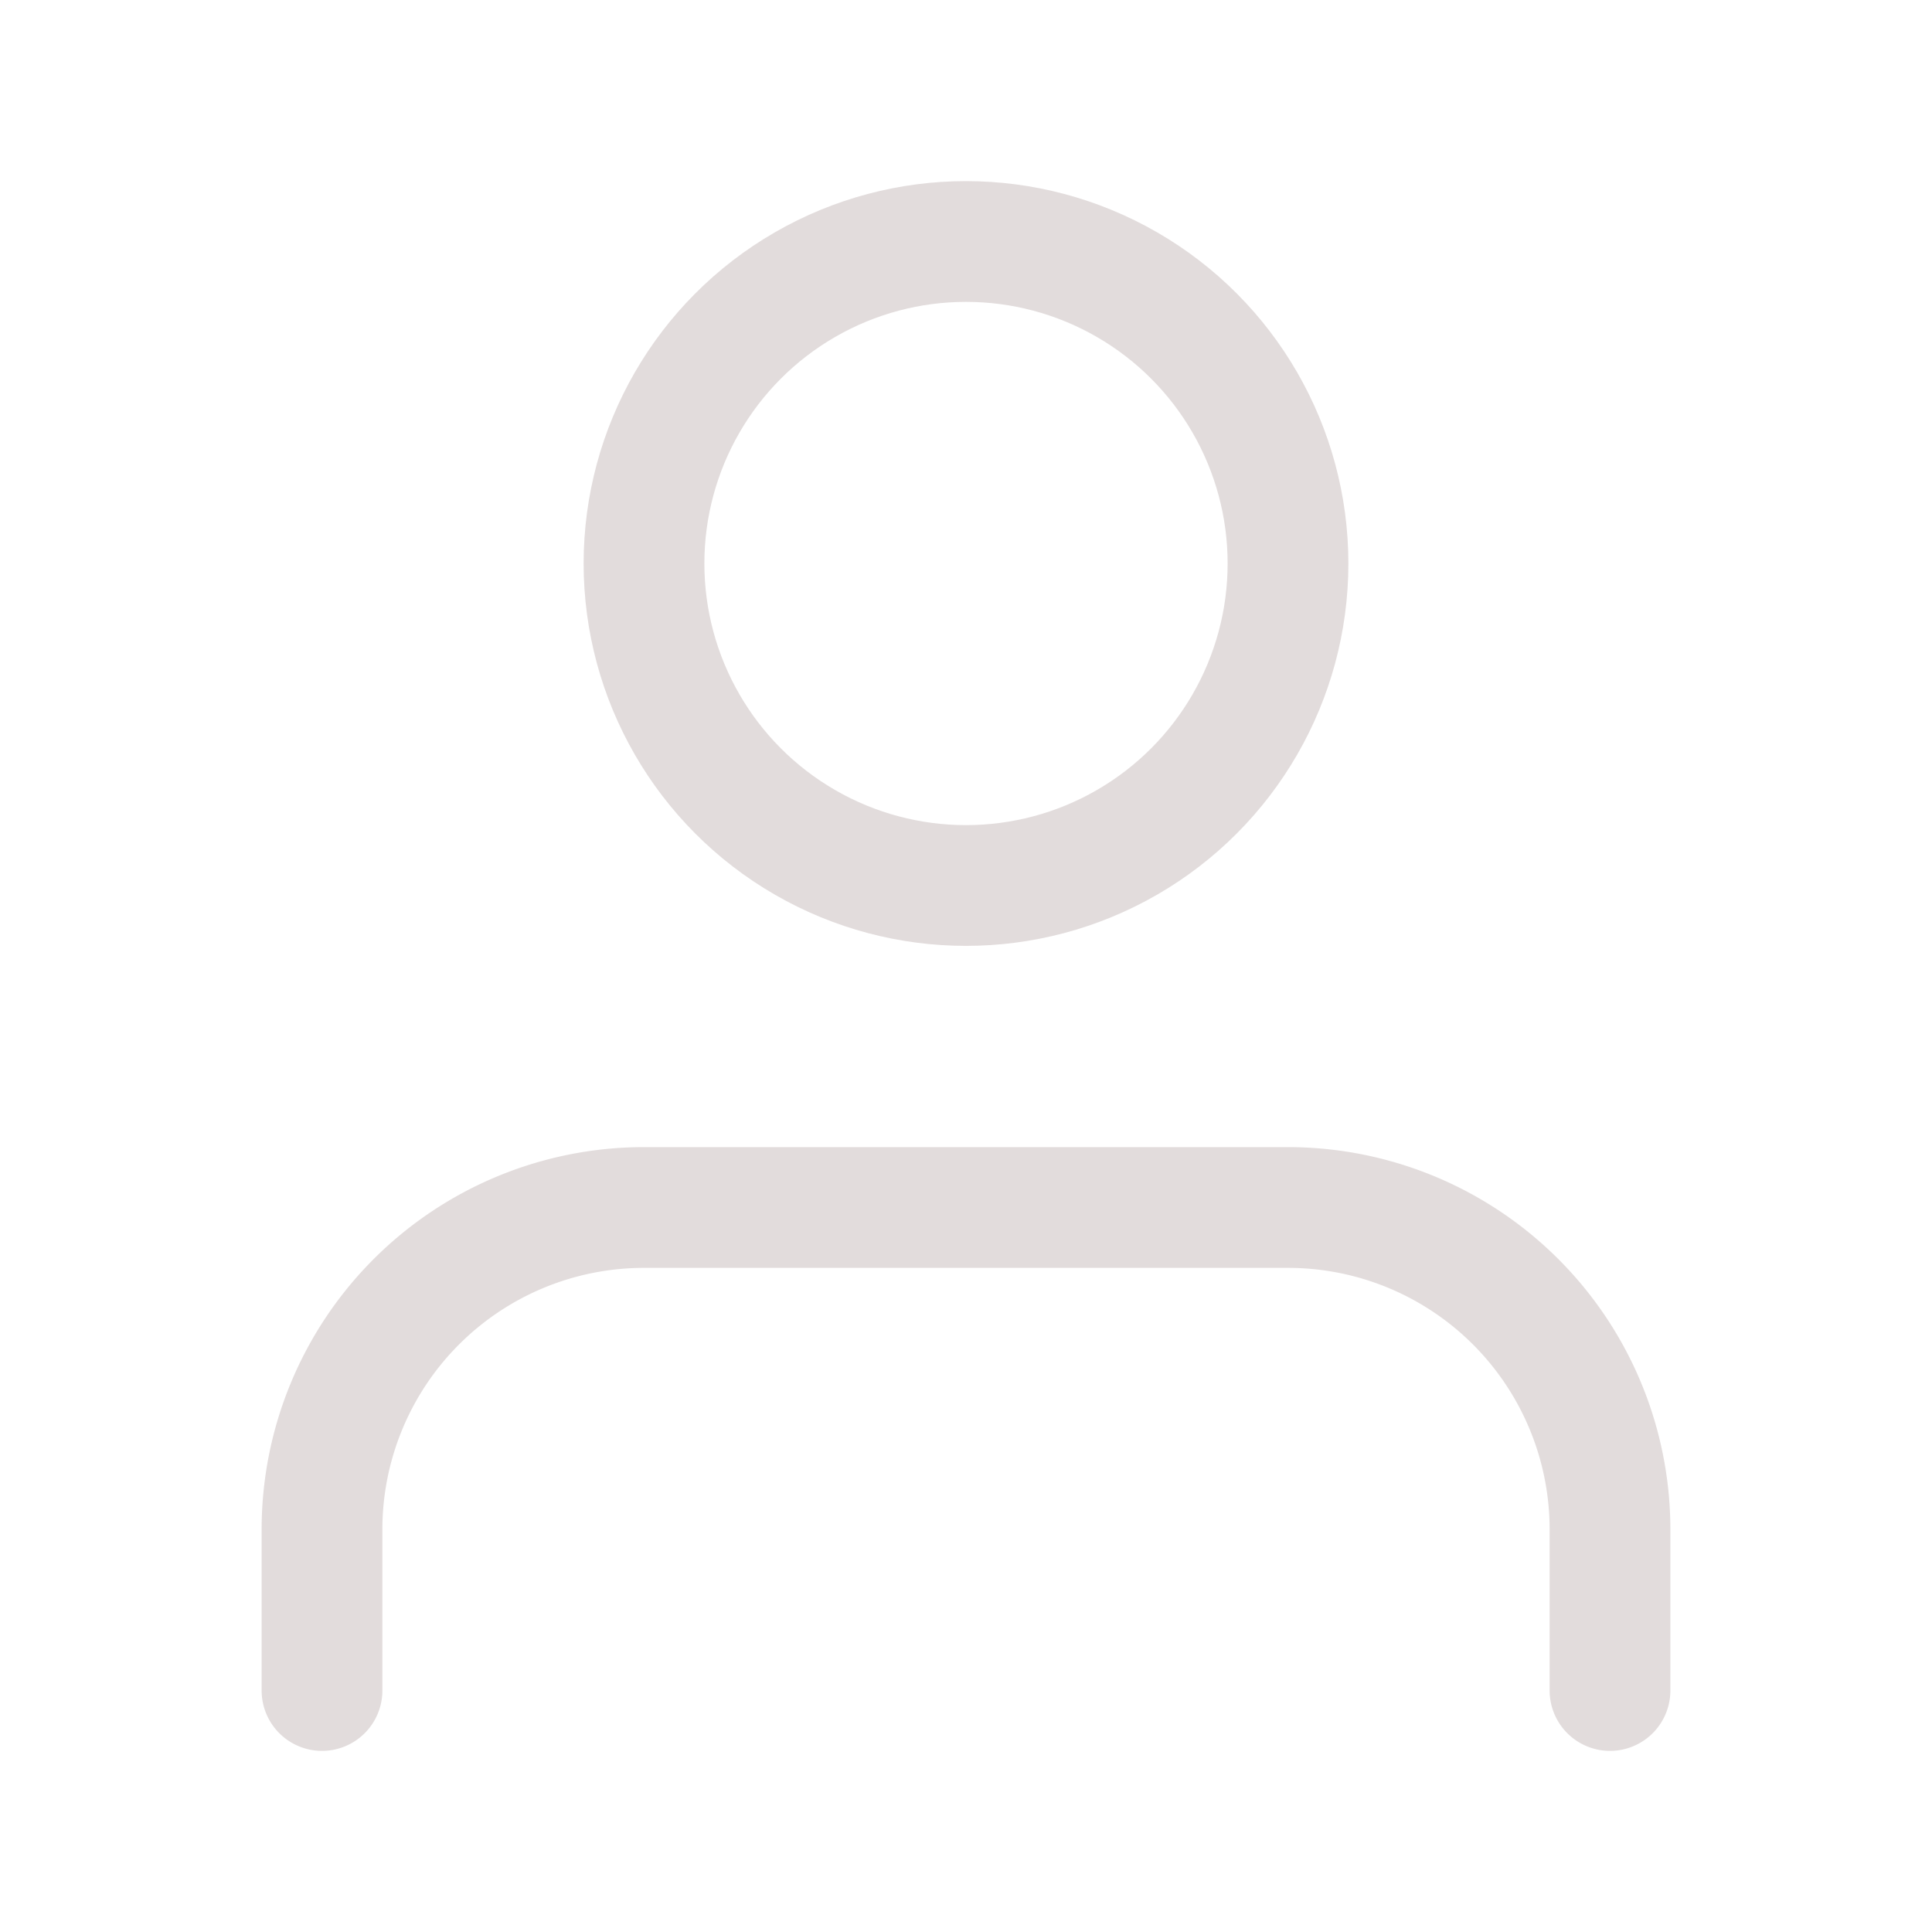 <svg xmlns="http://www.w3.org/2000/svg" width="24" height="24" viewBox="0 0 24 24" fill="none" stroke="rgb(226, 220, 220)" stroke-width="1.5" stroke-linecap="round" stroke-linejoin="round" class="feather feather-user"><path d="M20 21v-2a4 4 0 0 0-4-4H8a4 4 0 0 0-4 4v2"></path><circle cx="12" cy="7" r="4"></circle></svg>